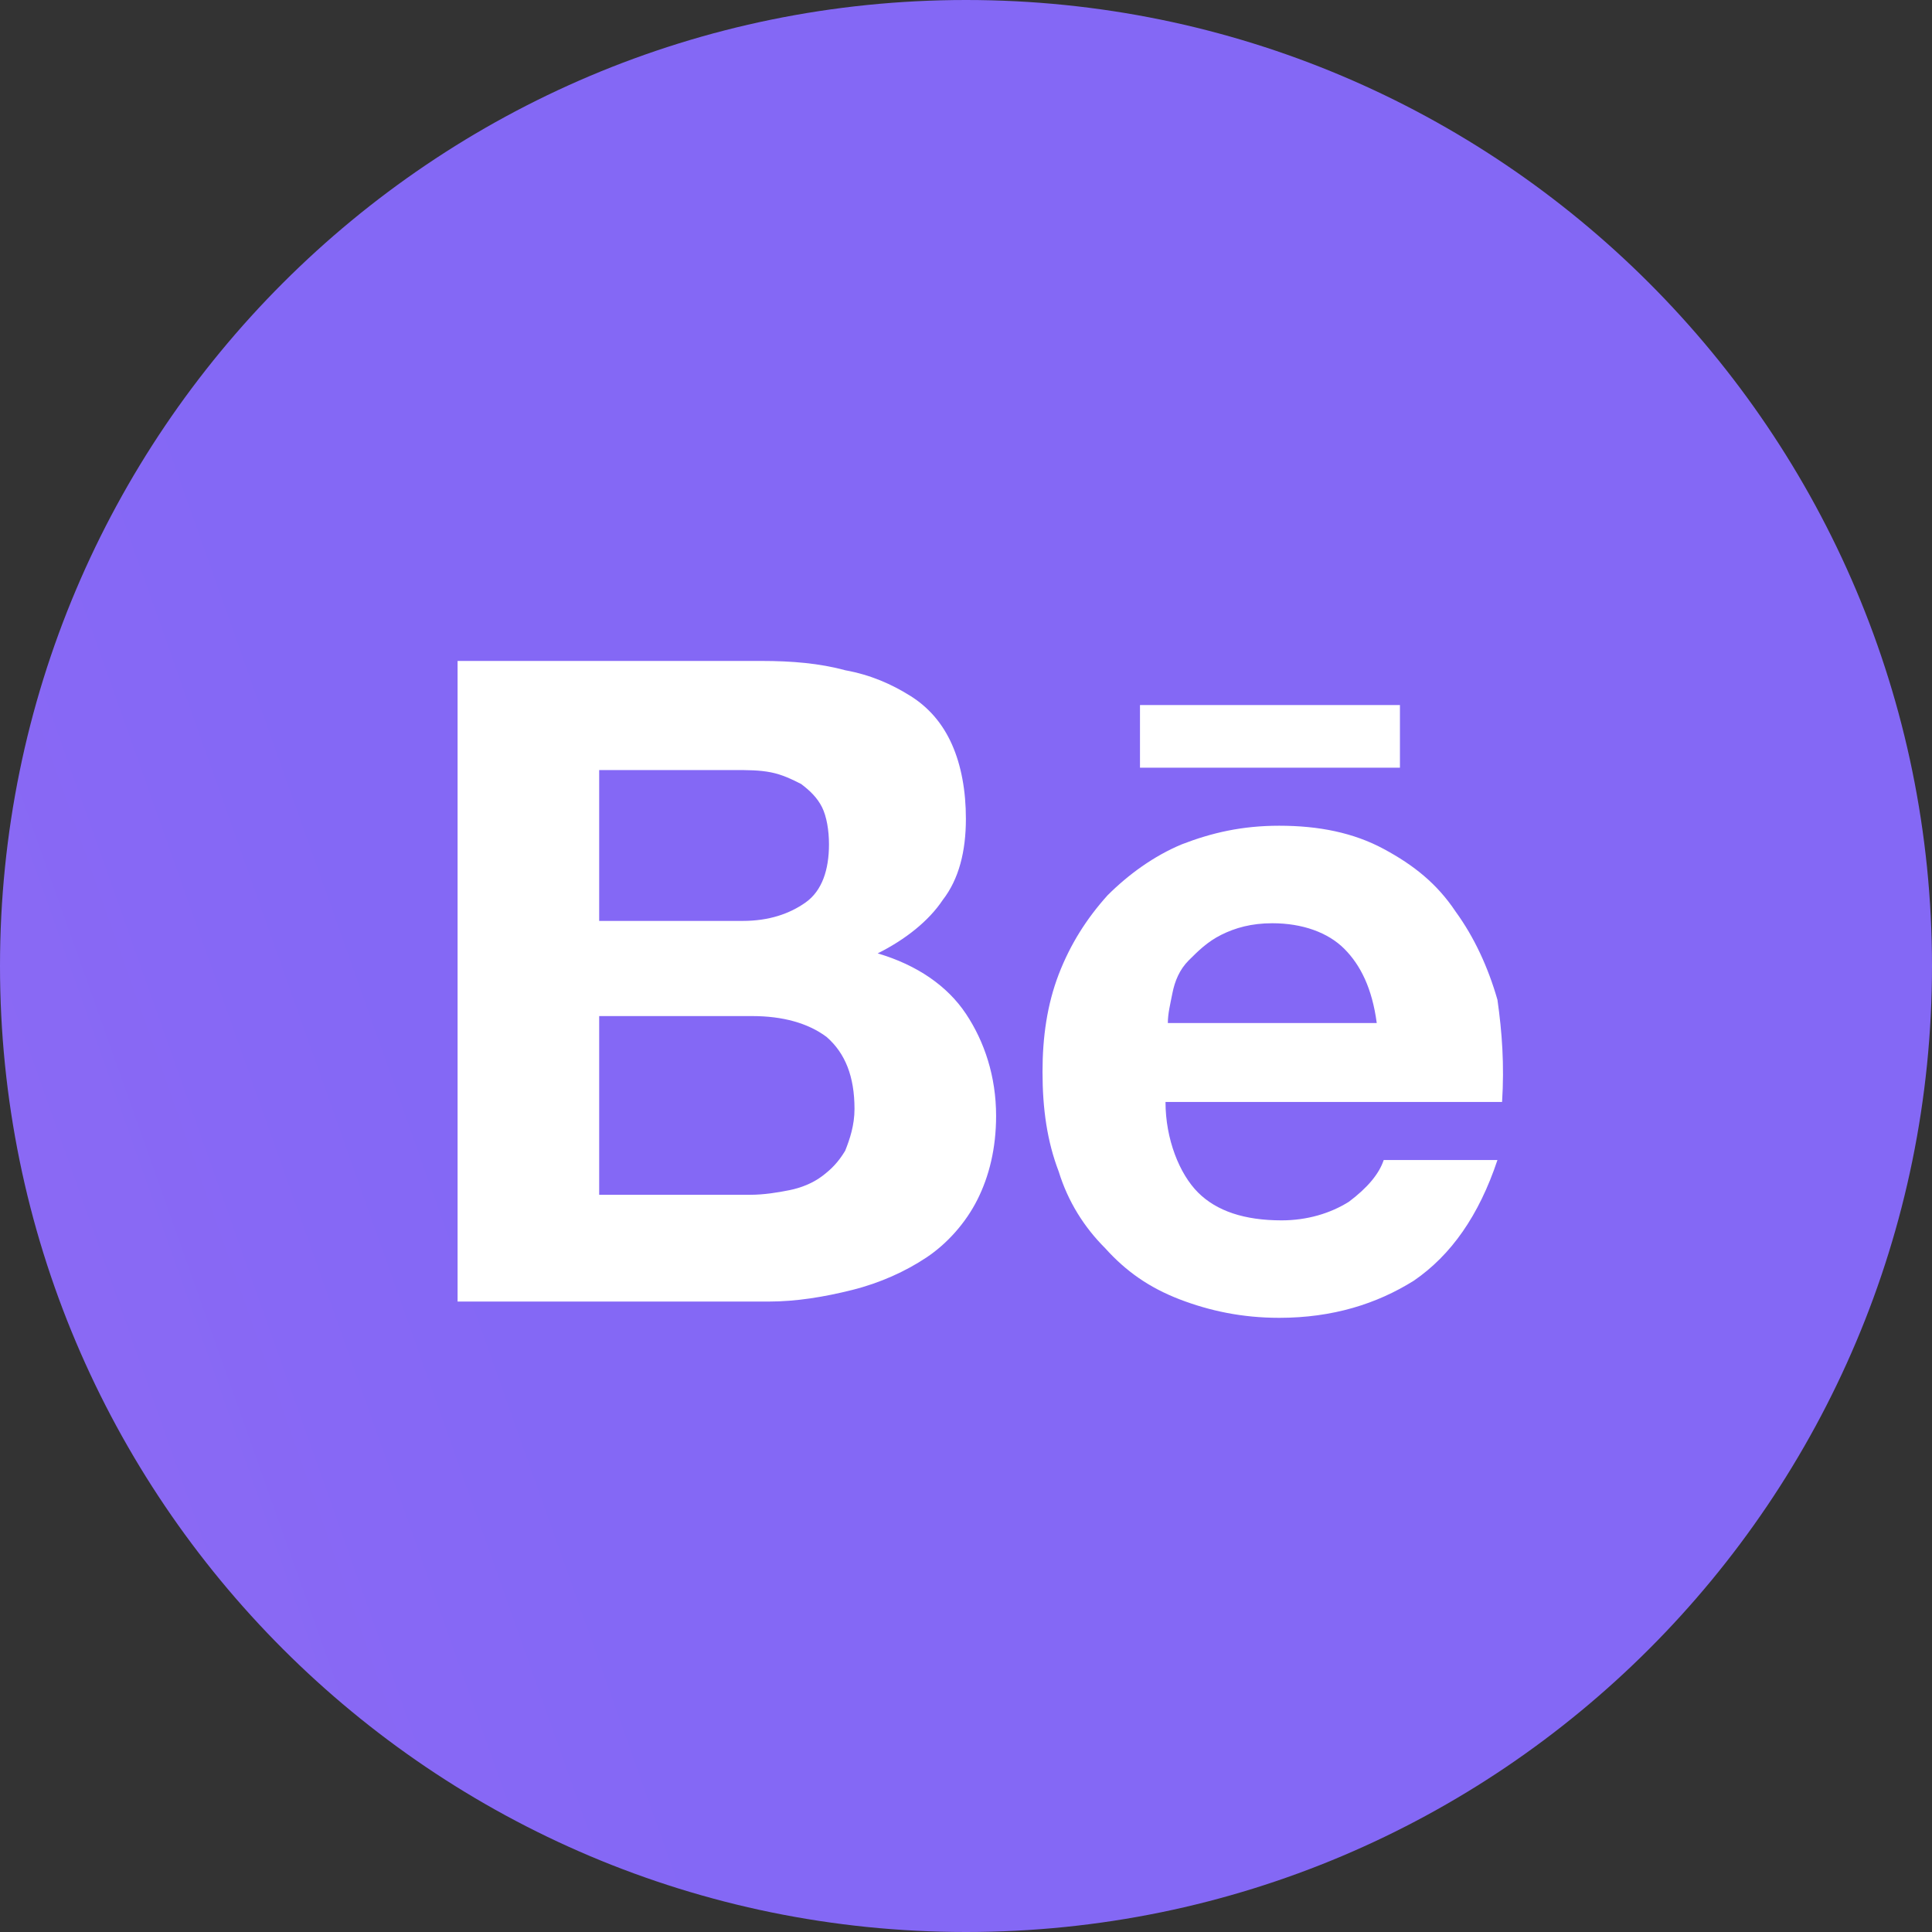 <svg width="38" height="38" viewBox="0 0 38 38" fill="none" xmlns="http://www.w3.org/2000/svg">
<rect x="0" y="0" width="38" height="38" fill="#333333" stroke="none"/>
<path d="M0 19C0 8.507 8.507 0 19 0C29.493 0 38 8.507 38 19C38 29.493 29.493 38 19 38C8.507 38 0 29.493 0 19Z" fill="url(#paint0_linear_371_2)"/>
<path d="M14.981 13C15.574 13 16.122 13.046 16.624 13.183C17.126 13.274 17.537 13.457 17.902 13.685C18.268 13.913 18.542 14.233 18.724 14.643C18.907 15.054 18.998 15.557 18.998 16.104C18.998 16.744 18.861 17.291 18.542 17.702C18.268 18.113 17.811 18.478 17.263 18.752C18.039 18.981 18.633 19.392 18.998 19.939C19.363 20.487 19.592 21.172 19.592 21.948C19.592 22.587 19.455 23.135 19.226 23.592C18.998 24.048 18.633 24.459 18.222 24.733C17.811 25.007 17.309 25.235 16.761 25.372C16.213 25.509 15.665 25.6 15.118 25.6H9V13H14.981ZM14.615 18.113C15.118 18.113 15.528 17.976 15.848 17.748C16.168 17.52 16.305 17.109 16.305 16.607C16.305 16.333 16.259 16.059 16.168 15.876C16.076 15.694 15.939 15.557 15.757 15.42C15.574 15.328 15.392 15.237 15.163 15.191C14.935 15.146 14.707 15.146 14.433 15.146H11.785V18.113H14.615ZM14.752 23.5C15.026 23.5 15.3 23.455 15.528 23.409C15.757 23.363 15.985 23.272 16.168 23.135C16.35 22.998 16.487 22.861 16.624 22.633C16.715 22.405 16.807 22.131 16.807 21.811C16.807 21.172 16.624 20.715 16.259 20.396C15.894 20.122 15.392 19.985 14.798 19.985H11.785V23.5H14.752ZM23.564 23.455C23.929 23.82 24.477 24.003 25.207 24.003C25.709 24.003 26.166 23.866 26.531 23.637C26.896 23.363 27.125 23.09 27.216 22.816H29.453C29.088 23.911 28.54 24.687 27.809 25.189C27.079 25.646 26.211 25.92 25.161 25.92C24.431 25.92 23.792 25.783 23.198 25.555C22.605 25.326 22.148 25.007 21.737 24.55C21.326 24.14 21.007 23.637 20.824 23.044C20.596 22.45 20.505 21.811 20.505 21.081C20.505 20.396 20.596 19.757 20.824 19.163C21.053 18.57 21.372 18.068 21.783 17.611C22.194 17.2 22.696 16.835 23.244 16.607C23.837 16.378 24.431 16.241 25.161 16.241C25.938 16.241 26.622 16.378 27.216 16.698C27.809 17.017 28.266 17.383 28.631 17.931C28.996 18.433 29.27 19.026 29.453 19.665C29.544 20.305 29.59 20.944 29.544 21.674H22.924C22.924 22.405 23.198 23.09 23.564 23.455ZM26.44 18.661C26.12 18.341 25.618 18.159 25.024 18.159C24.614 18.159 24.294 18.25 24.02 18.387C23.746 18.524 23.564 18.707 23.381 18.889C23.198 19.072 23.107 19.3 23.061 19.529C23.016 19.757 22.97 19.939 22.97 20.122H27.079C26.988 19.437 26.759 18.981 26.44 18.661ZM22.422 13.867H27.535V15.1H22.422V13.867Z" fill="white"/>
<defs>
<linearGradient id="paint0_linear_371_2" x1="-21.576" y1="-63.278" x2="-149.832" y2="-17.758" gradientUnits="userSpaceOnUse">
<stop stop-color="#8468F5"/>
<stop offset="1" stop-color="#EC74E7"/>
</linearGradient>
</defs>
</svg>
